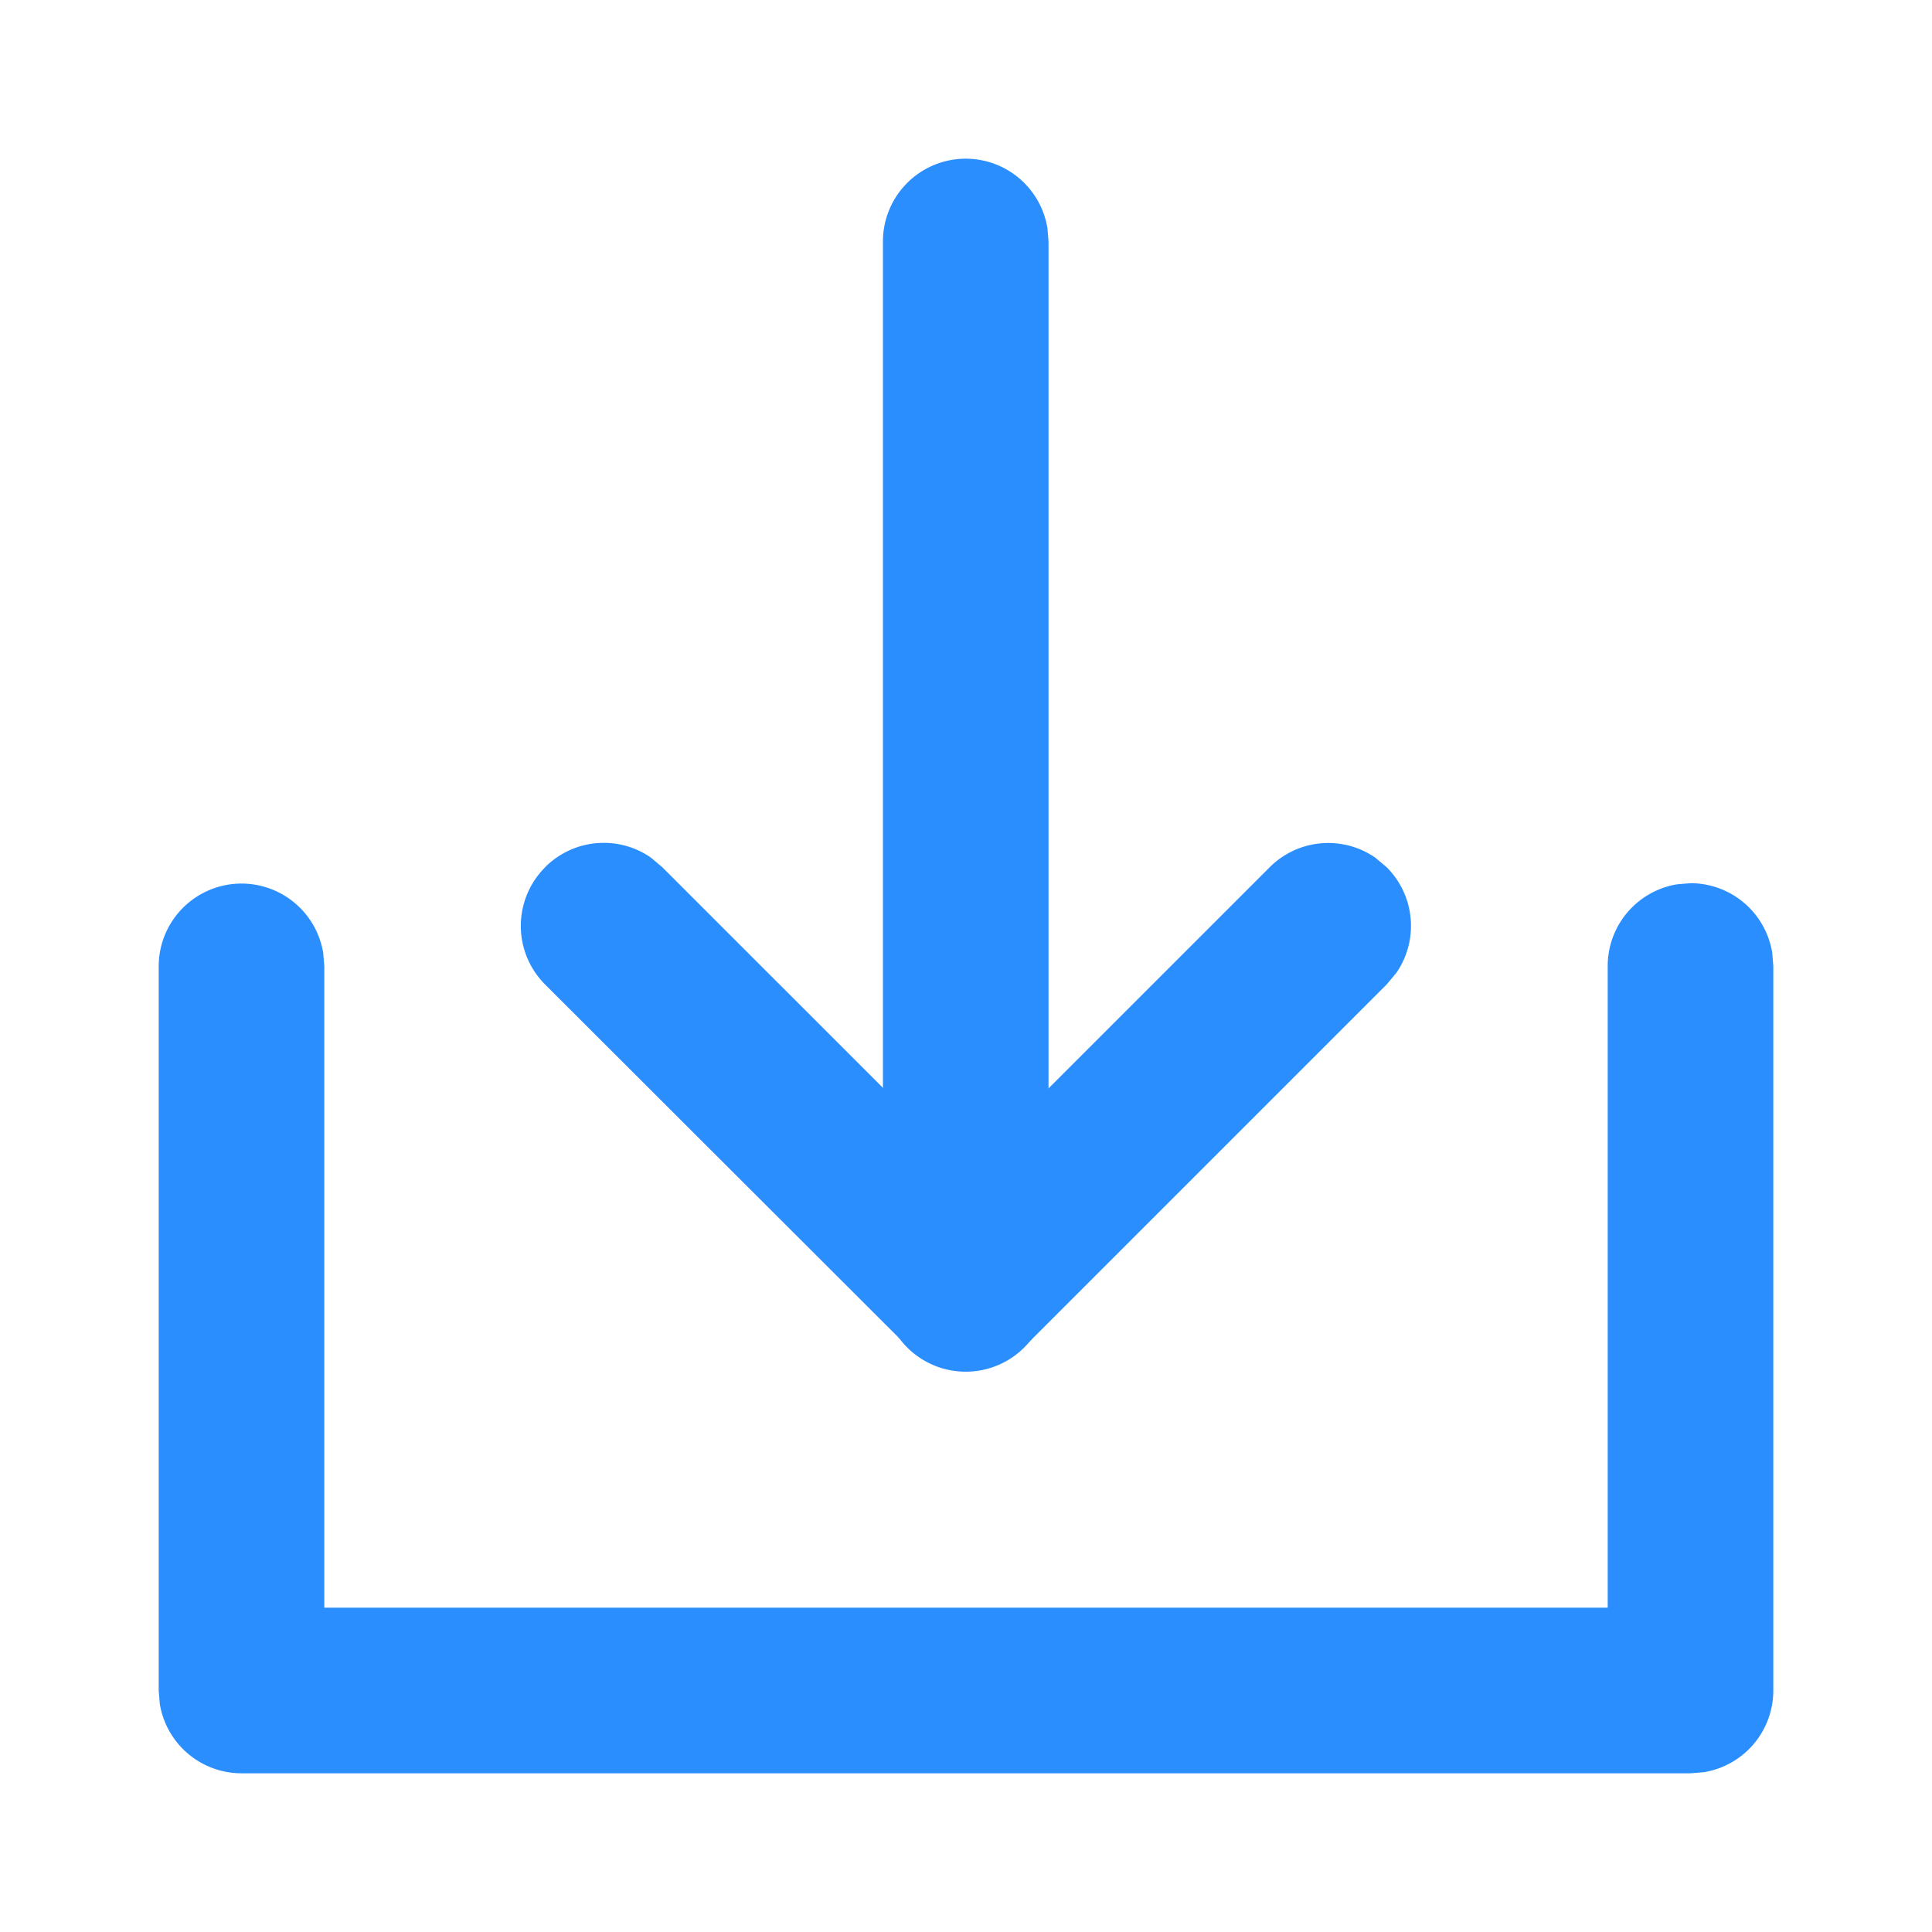 <?xml version="1.0" standalone="no"?><!DOCTYPE svg PUBLIC "-//W3C//DTD SVG 1.1//EN" "http://www.w3.org/Graphics/SVG/1.1/DTD/svg11.dtd"><svg t="1625317414719" class="icon" viewBox="0 0 1024 1024" version="1.1" xmlns="http://www.w3.org/2000/svg" p-id="889" xmlns:xlink="http://www.w3.org/1999/xlink" width="200" height="200"><defs><style type="text/css"></style></defs><path d="M896 468.114a43.886 43.886 0 0 1 43.301 36.791L939.886 512v384a43.886 43.886 0 0 1-36.791 43.301l-7.095 0.585H128a43.886 43.886 0 0 1-43.301-36.791l-0.585-7.095V512.146a43.886 43.886 0 0 1 87.186-7.095l0.585 7.095v339.968h680.229V512a43.886 43.886 0 0 1 36.791-43.301l7.095-0.585z" fill="#2A8EFF" p-id="890"></path><path d="M288.914 459.63a43.886 43.886 0 0 1 56.027-5.12l6.071 5.12L512 620.617l160.914-160.914a43.886 43.886 0 0 1 56.027-5.12l6.071 5.12a43.886 43.886 0 0 1 5.12 55.881l-5.12 6.144-192 192a43.886 43.886 0 0 1-55.954 5.047l-6.071-5.12L288.914 521.801a43.886 43.886 0 0 1 0-62.098z" fill="#2A8EFF" p-id="891"></path><path d="M511.854 84.114a43.886 43.886 0 0 1 43.301 36.791l0.585 7.095v554.642a43.886 43.886 0 0 1-87.259 7.168l-0.512-7.168V128a43.886 43.886 0 0 1 43.886-43.886z" fill="#2A8EFF" p-id="892"></path></svg>